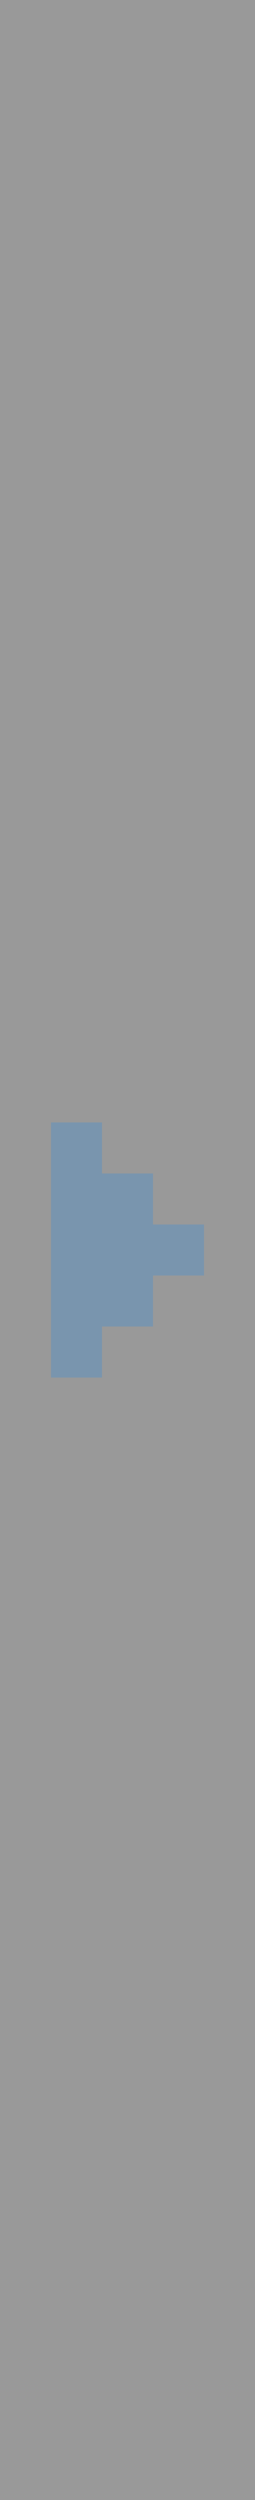 <?xml version="1.0" encoding="UTF-8" standalone="no"?>
<svg xmlns:xlink="http://www.w3.org/1999/xlink" height="49.0px" width="5.0px" xmlns="http://www.w3.org/2000/svg">
  <rect width="100%" height="100%" fill="#333333" stroke="none"/>
  <g transform="matrix(1.0, 0.0, 0.0, 1.0, 0.0, 0.0)">
    <path d="M5.0 0.0 L5.0 49.0 0.0 49.0 0.0 0.0 5.0 0.0" fill="#ffffff" fill-opacity="0.502" fill-rule="evenodd" stroke="none"/>
    <path d="M1.0 22.0 L1.0 27.0 2.0 27.0 2.0 26.0 3.0 26.0 3.0 25.0 4.0 25.0 4.0 24.0 3.0 24.0 3.0 23.0 2.0 23.0 2.0 22.0 1.0 22.0" fill="#7995ae" fill-rule="evenodd" stroke="none"/>
  </g>
</svg>
